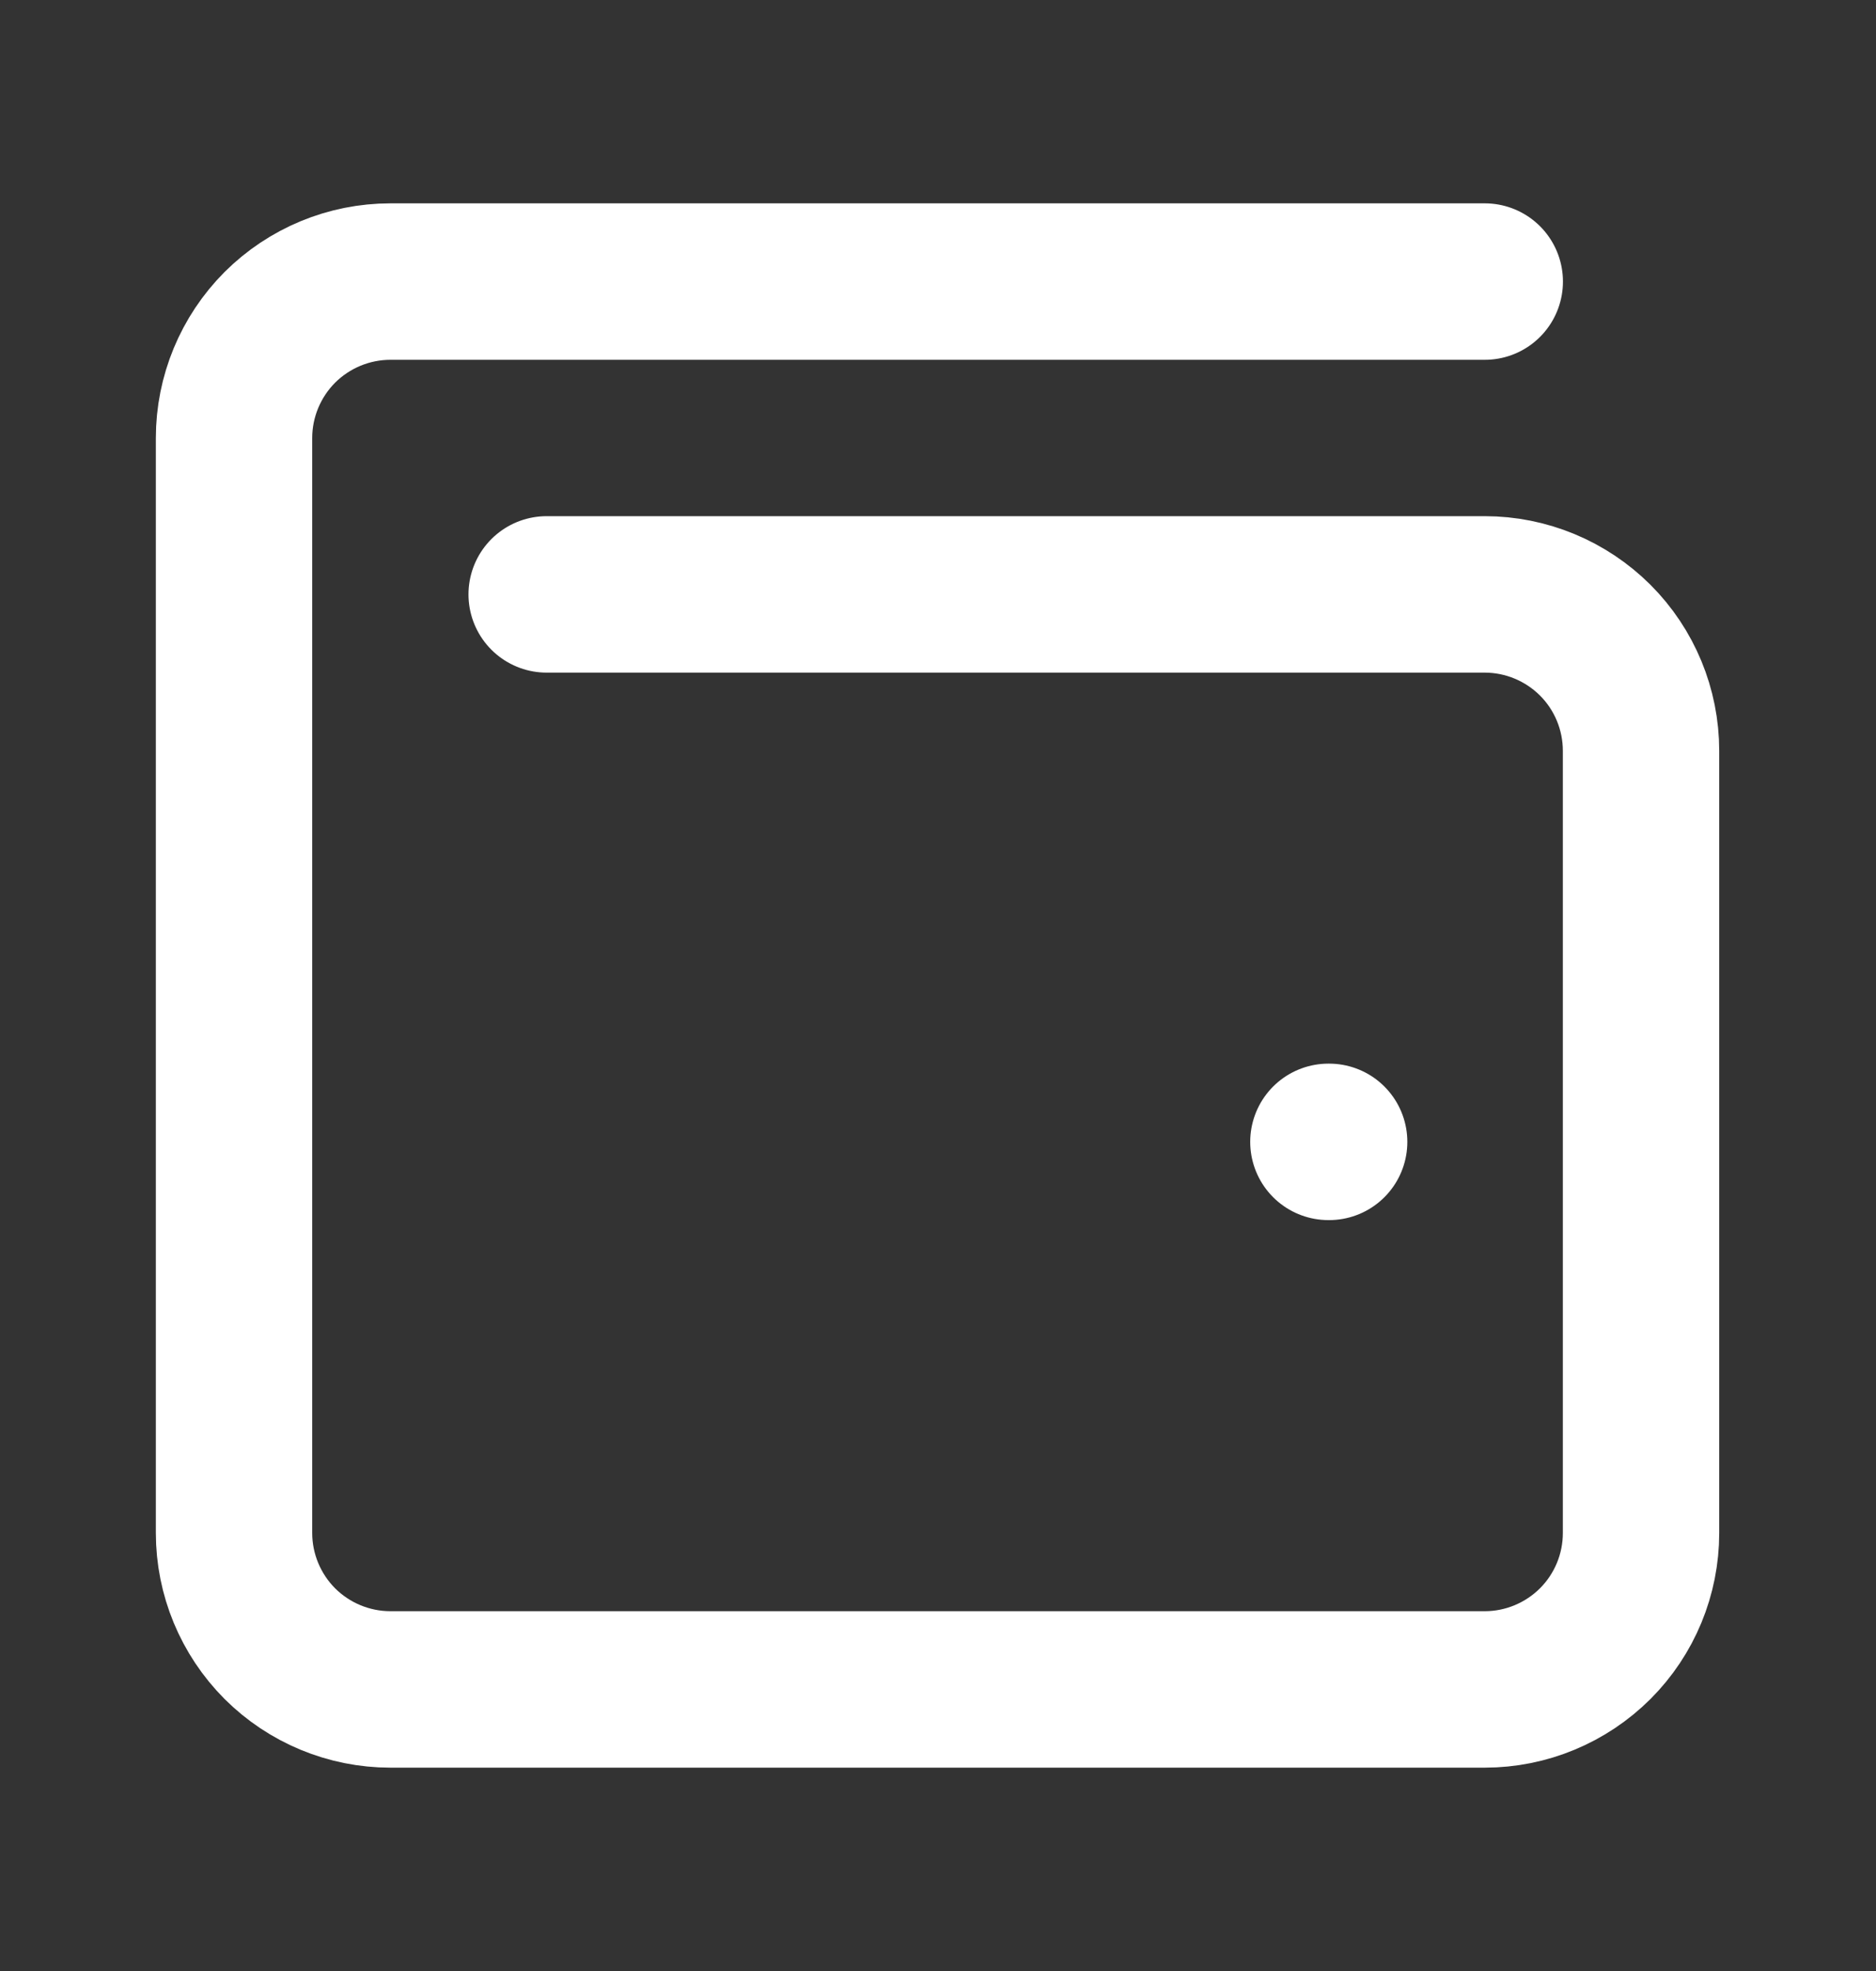 <svg width="20" height="21" viewBox="0 0 20 21" fill="none" xmlns="http://www.w3.org/2000/svg">
<rect x="0" y="0" width="20" height="21" fill="#333333" stroke="none"/>
<path d="M14.162 12.166H14.17" stroke="white" stroke-width="1.667" stroke-linecap="round" stroke-linejoin="round"/>
<path d="M5.828 6.333H15.829C16.27 6.333 16.694 6.509 17.007 6.821C17.32 7.134 17.495 7.558 17.495 8V16.333C17.495 16.775 17.32 17.199 17.007 17.512C16.694 17.824 16.27 18 15.829 18H4.162C3.72 18 3.296 17.824 2.983 17.512C2.671 17.199 2.495 16.775 2.495 16.333V4.667C2.495 4.225 2.671 3.801 2.983 3.488C3.296 3.176 3.72 3 4.162 3H15.829" stroke="white" stroke-width="1.667" stroke-linecap="round" stroke-linejoin="round"/>
</svg>

